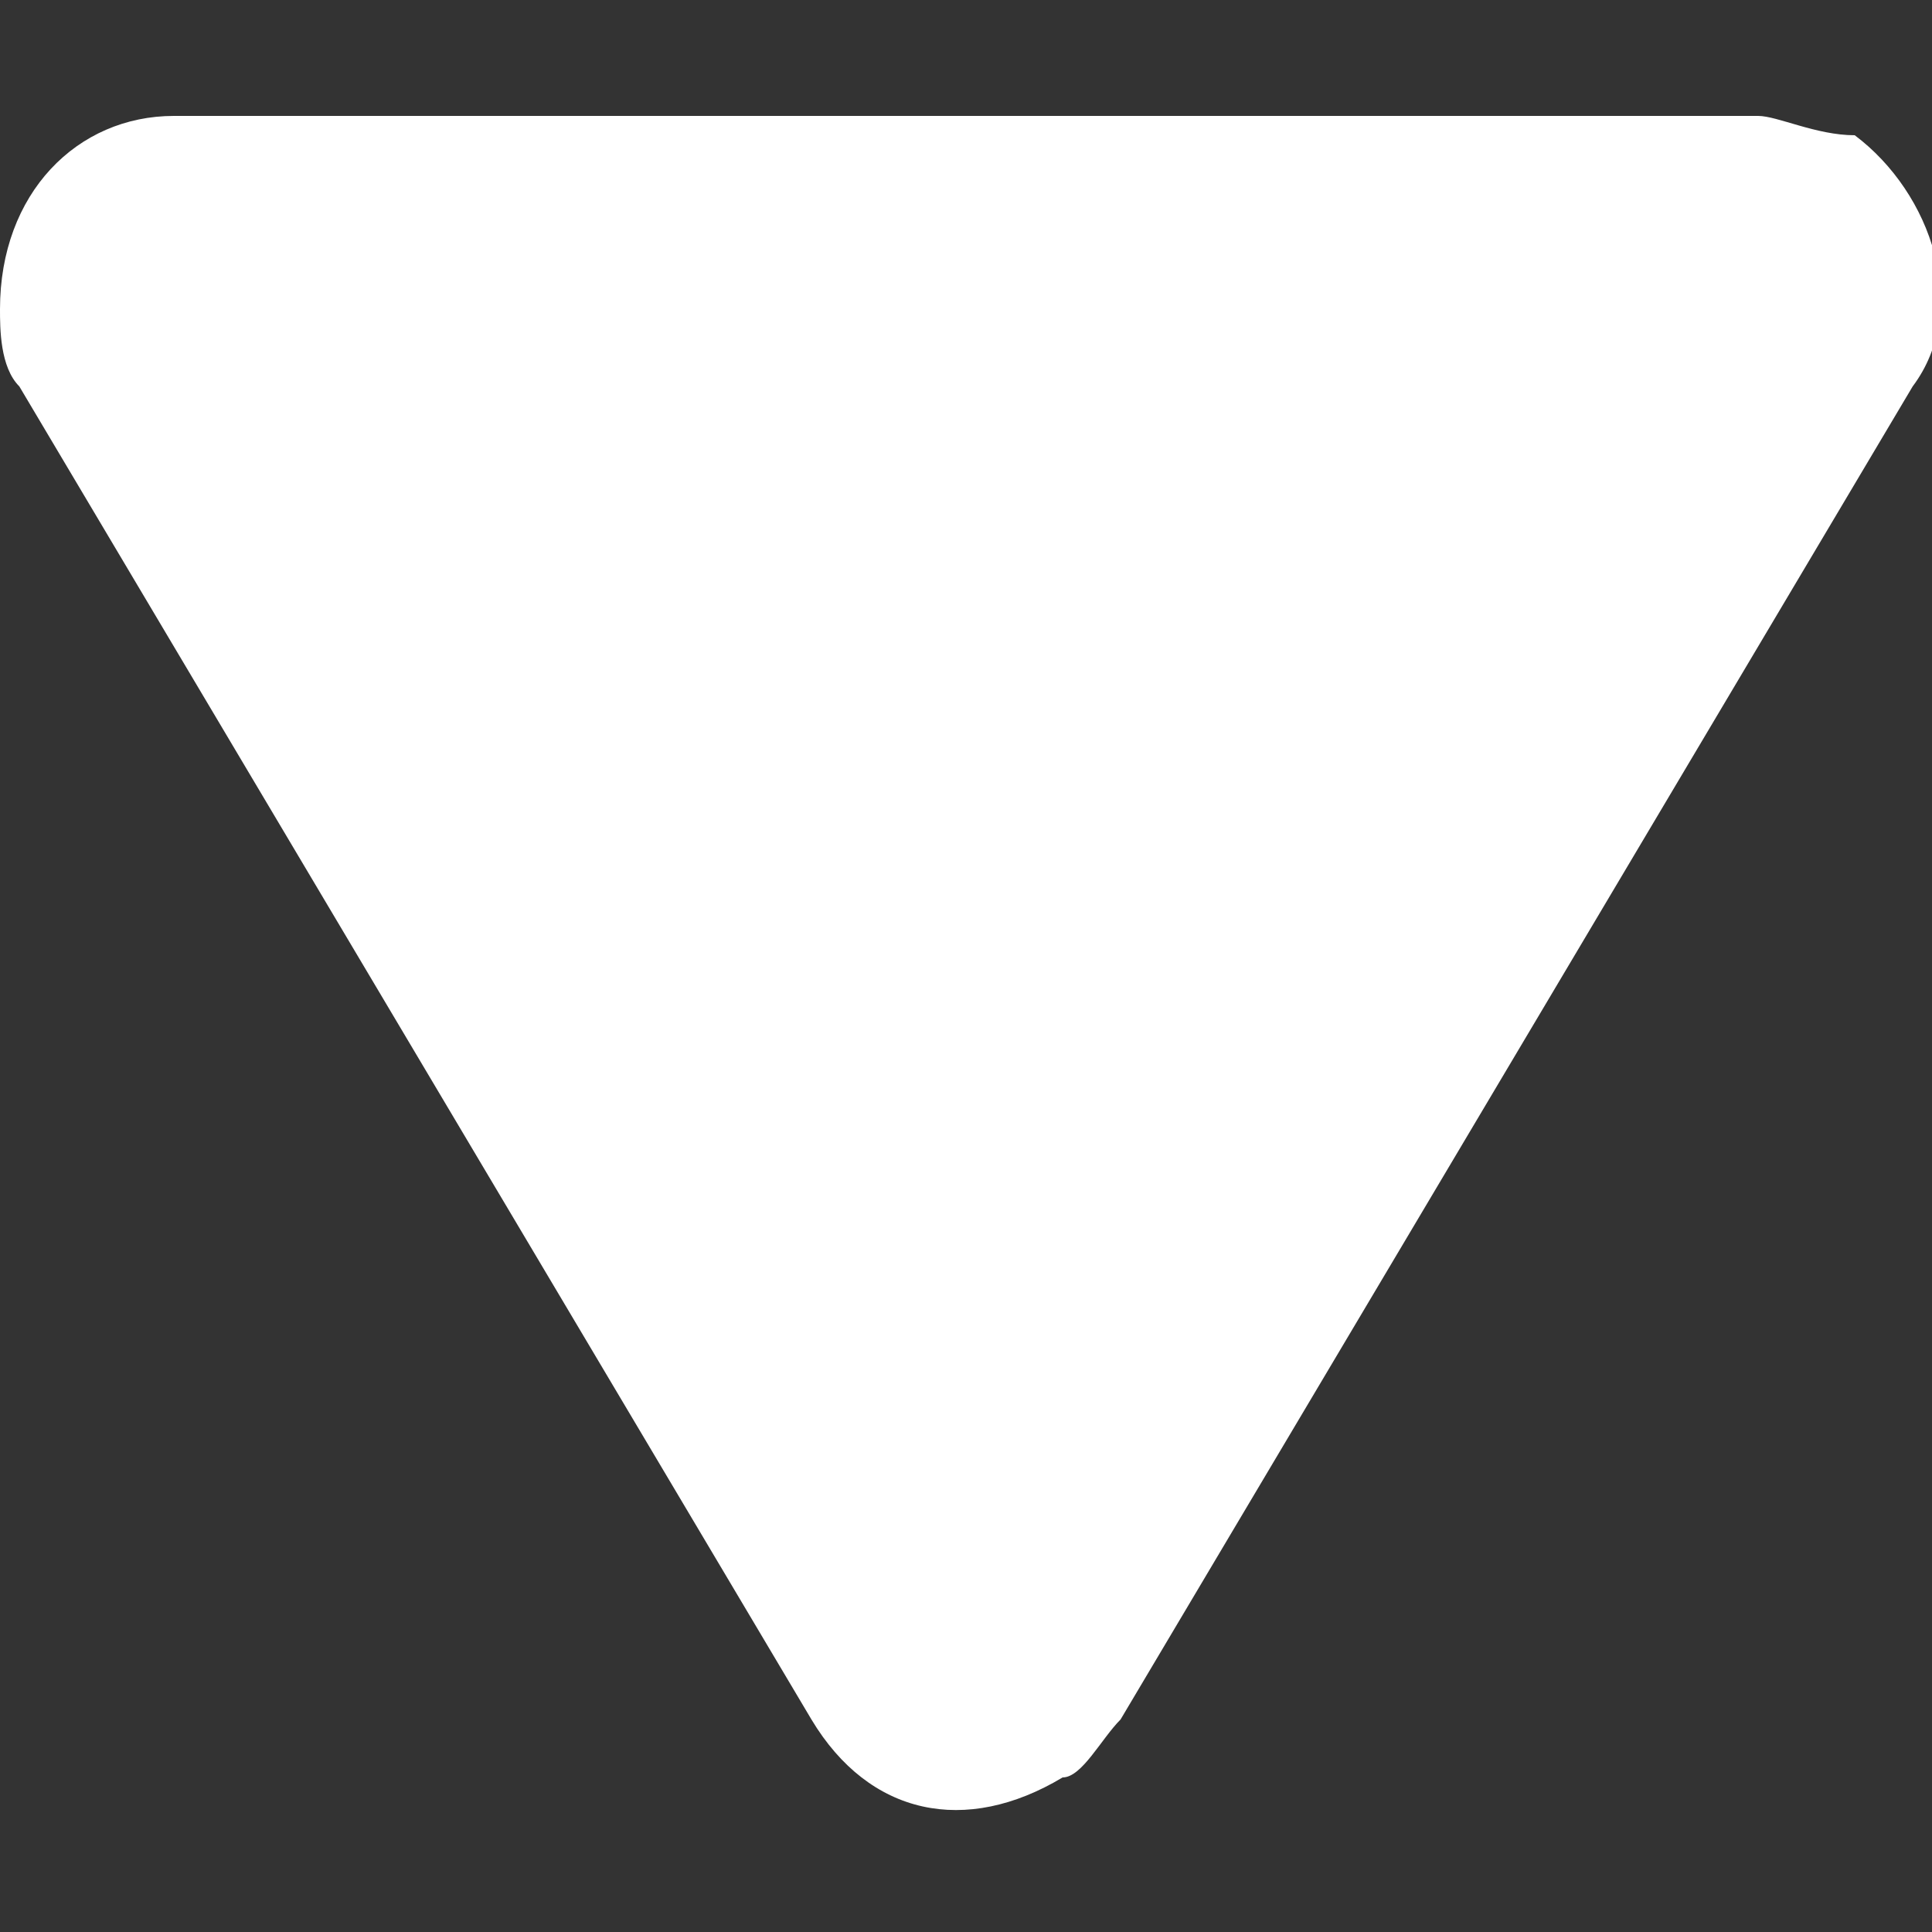 <?xml version="1.0" encoding="utf-8"?>
<!-- Generator: Adobe Illustrator 23.1.0, SVG Export Plug-In . SVG Version: 6.00 Build 0)  -->
<svg version="1.1" id="Layer_1" xmlns="http://www.w3.org/2000/svg" xmlns:xlink="http://www.w3.org/1999/xlink" x="0px" y="0px"
	 width="10px" height="10px" viewBox="0 0 10 10" style="enable-background:new 0 0 10 10;" xml:space="preserve">
<rect x="0" y="0" width="10" height="10" fill="#333333" stroke="none"/>
<style type="text/css">
	.st0{fill:#FFFFFF;}
</style>
<path id="play-solid" class="st0" d="M5.8,8.9L9.9,2c0.3-0.4,0.1-1-0.3-1.3C9.4,0.7,9.2,0.6,9.1,0.6H0.9C0.4,0.6,0,1,0,1.6
	C0,1.7,0,1.9,0.1,2l4.1,6.9C4.5,9.4,5,9.5,5.5,9.2C5.6,9.2,5.7,9,5.8,8.9z"/>
</svg>
